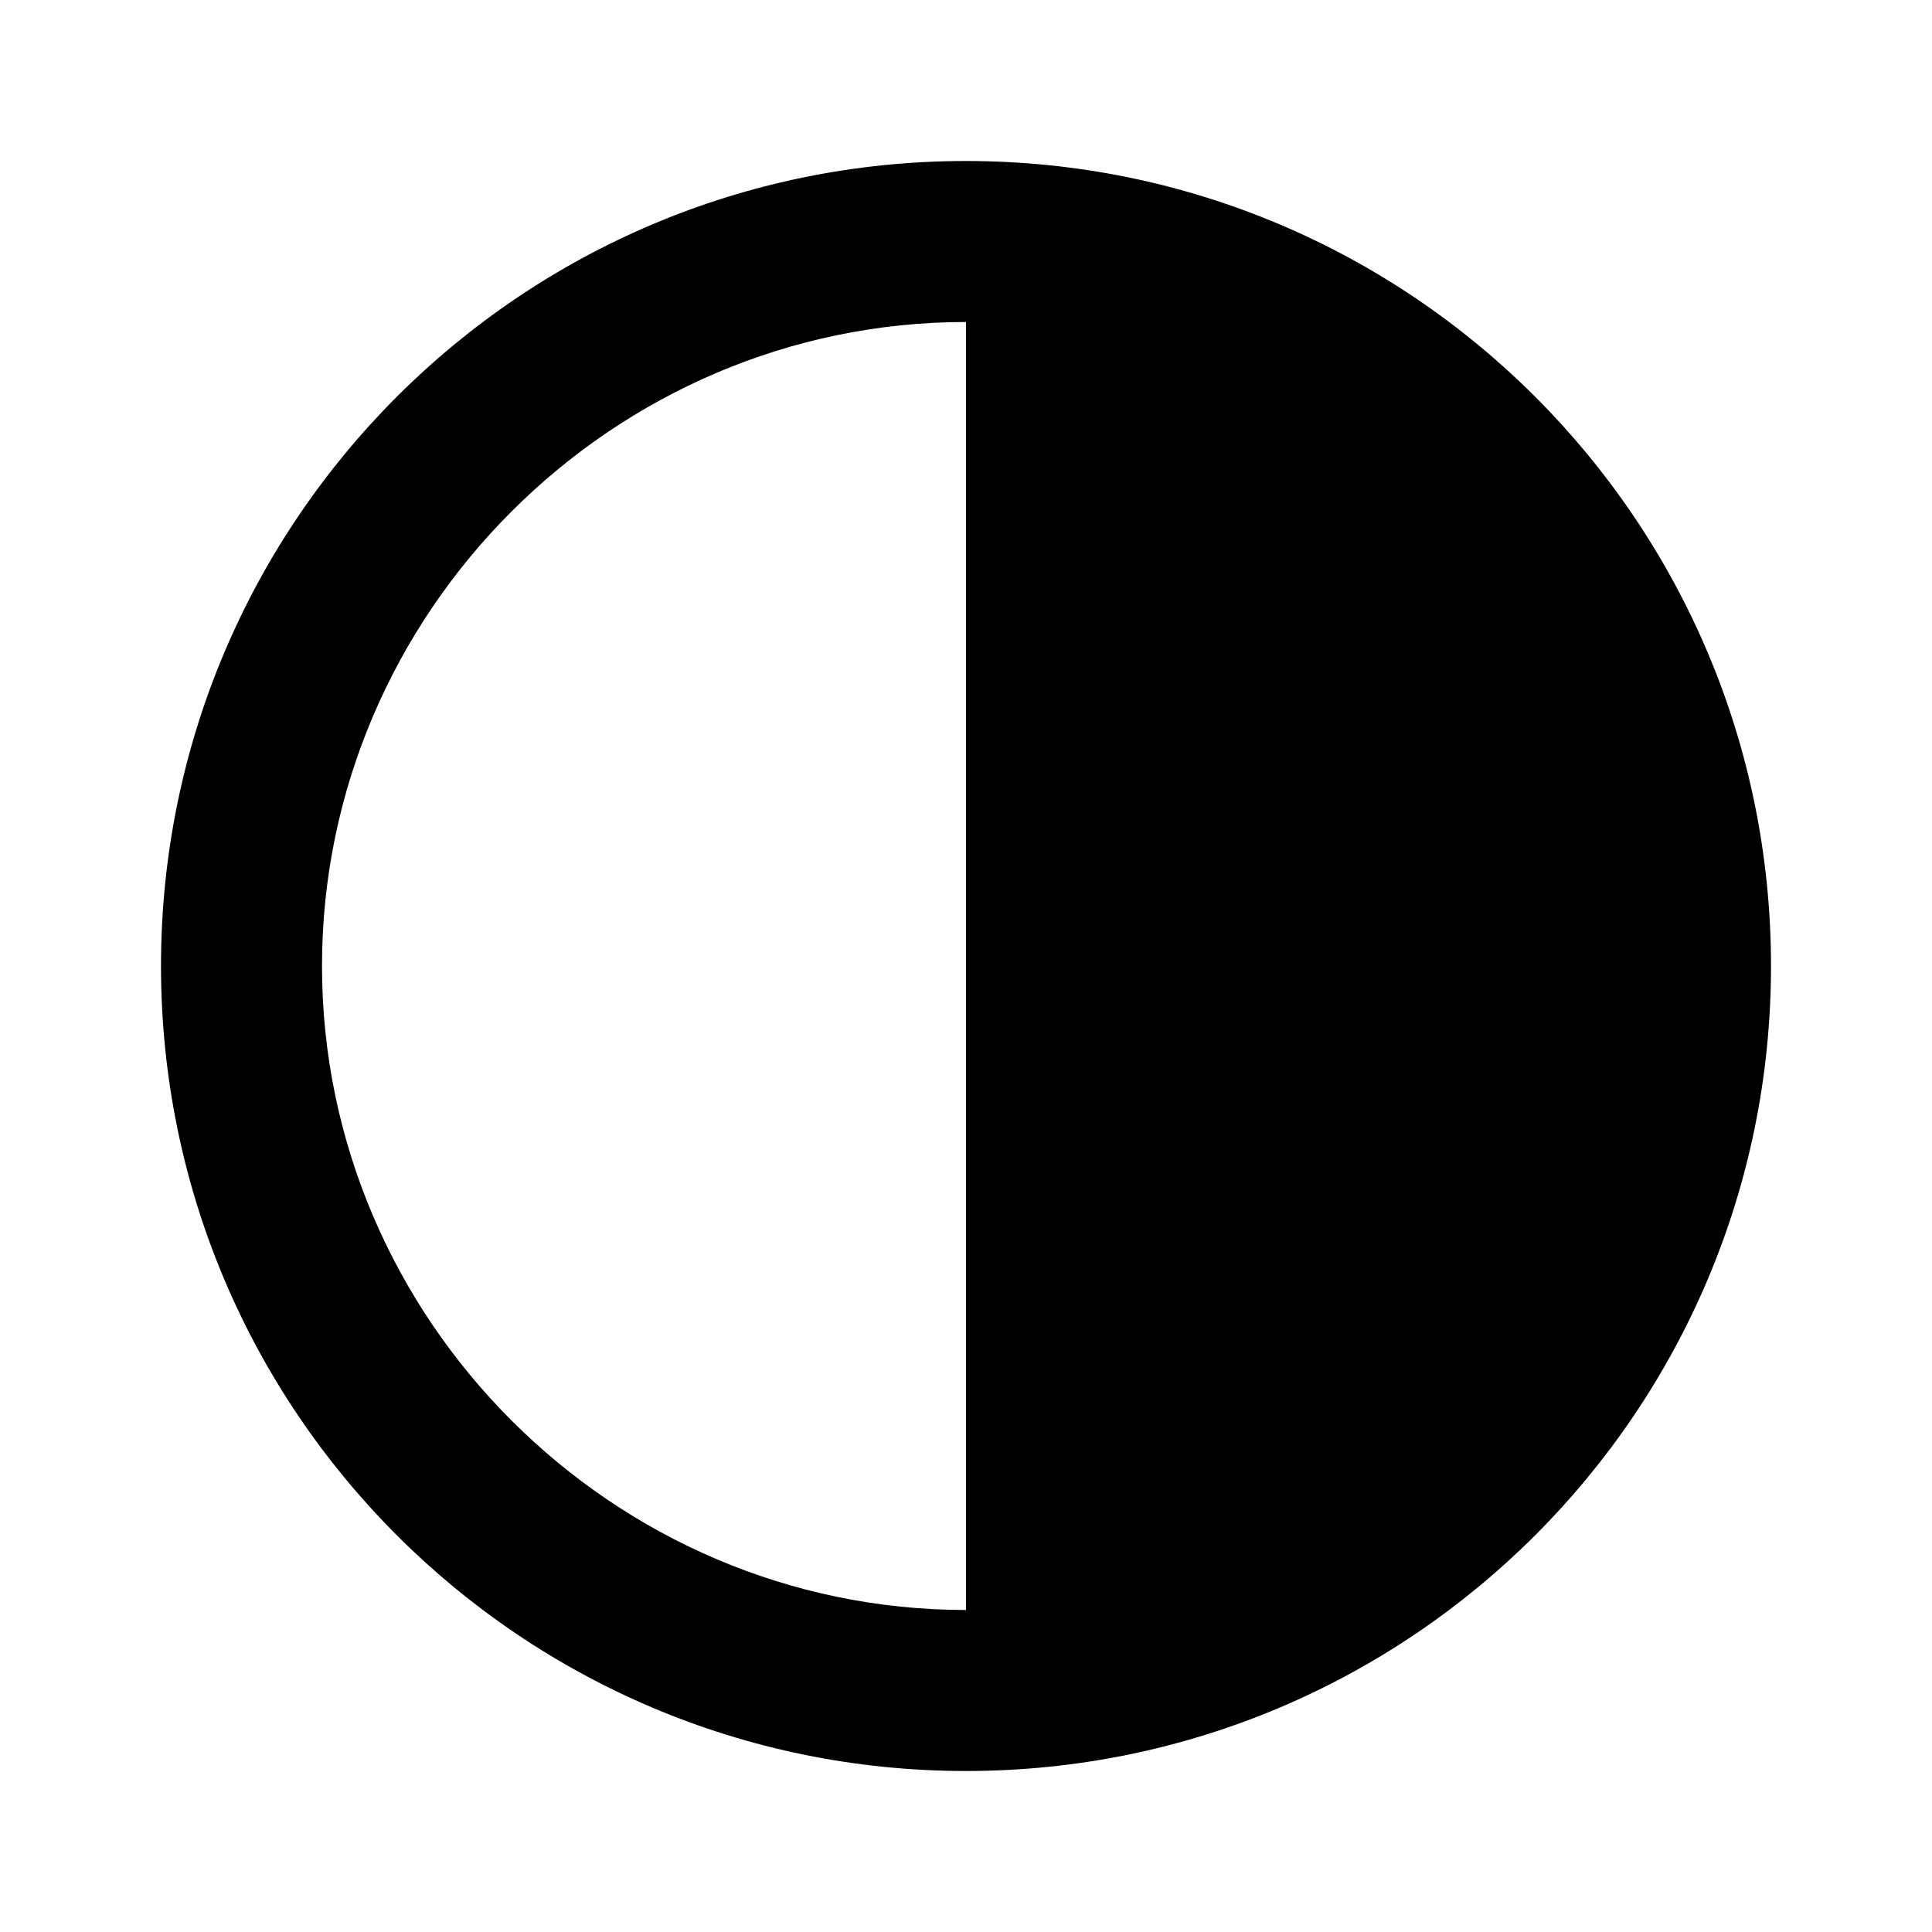 <?xml version="1.0" encoding="UTF-8"?><svg id="uuid-f0da24b4-03bc-45b5-a735-9b66958f9a53" xmlns="http://www.w3.org/2000/svg" viewBox="0 0 24 24"><rect width="24" height="24" fill="none"/><path d="M12,2C6.477,2,2,6.477,2,12s4.477,10,10,10,10-4.477,10-10S17.523,2,12,2Zm0,18c-4.389,0-8-3.611-8-8S7.611,4,12,4V20Z"/></svg>